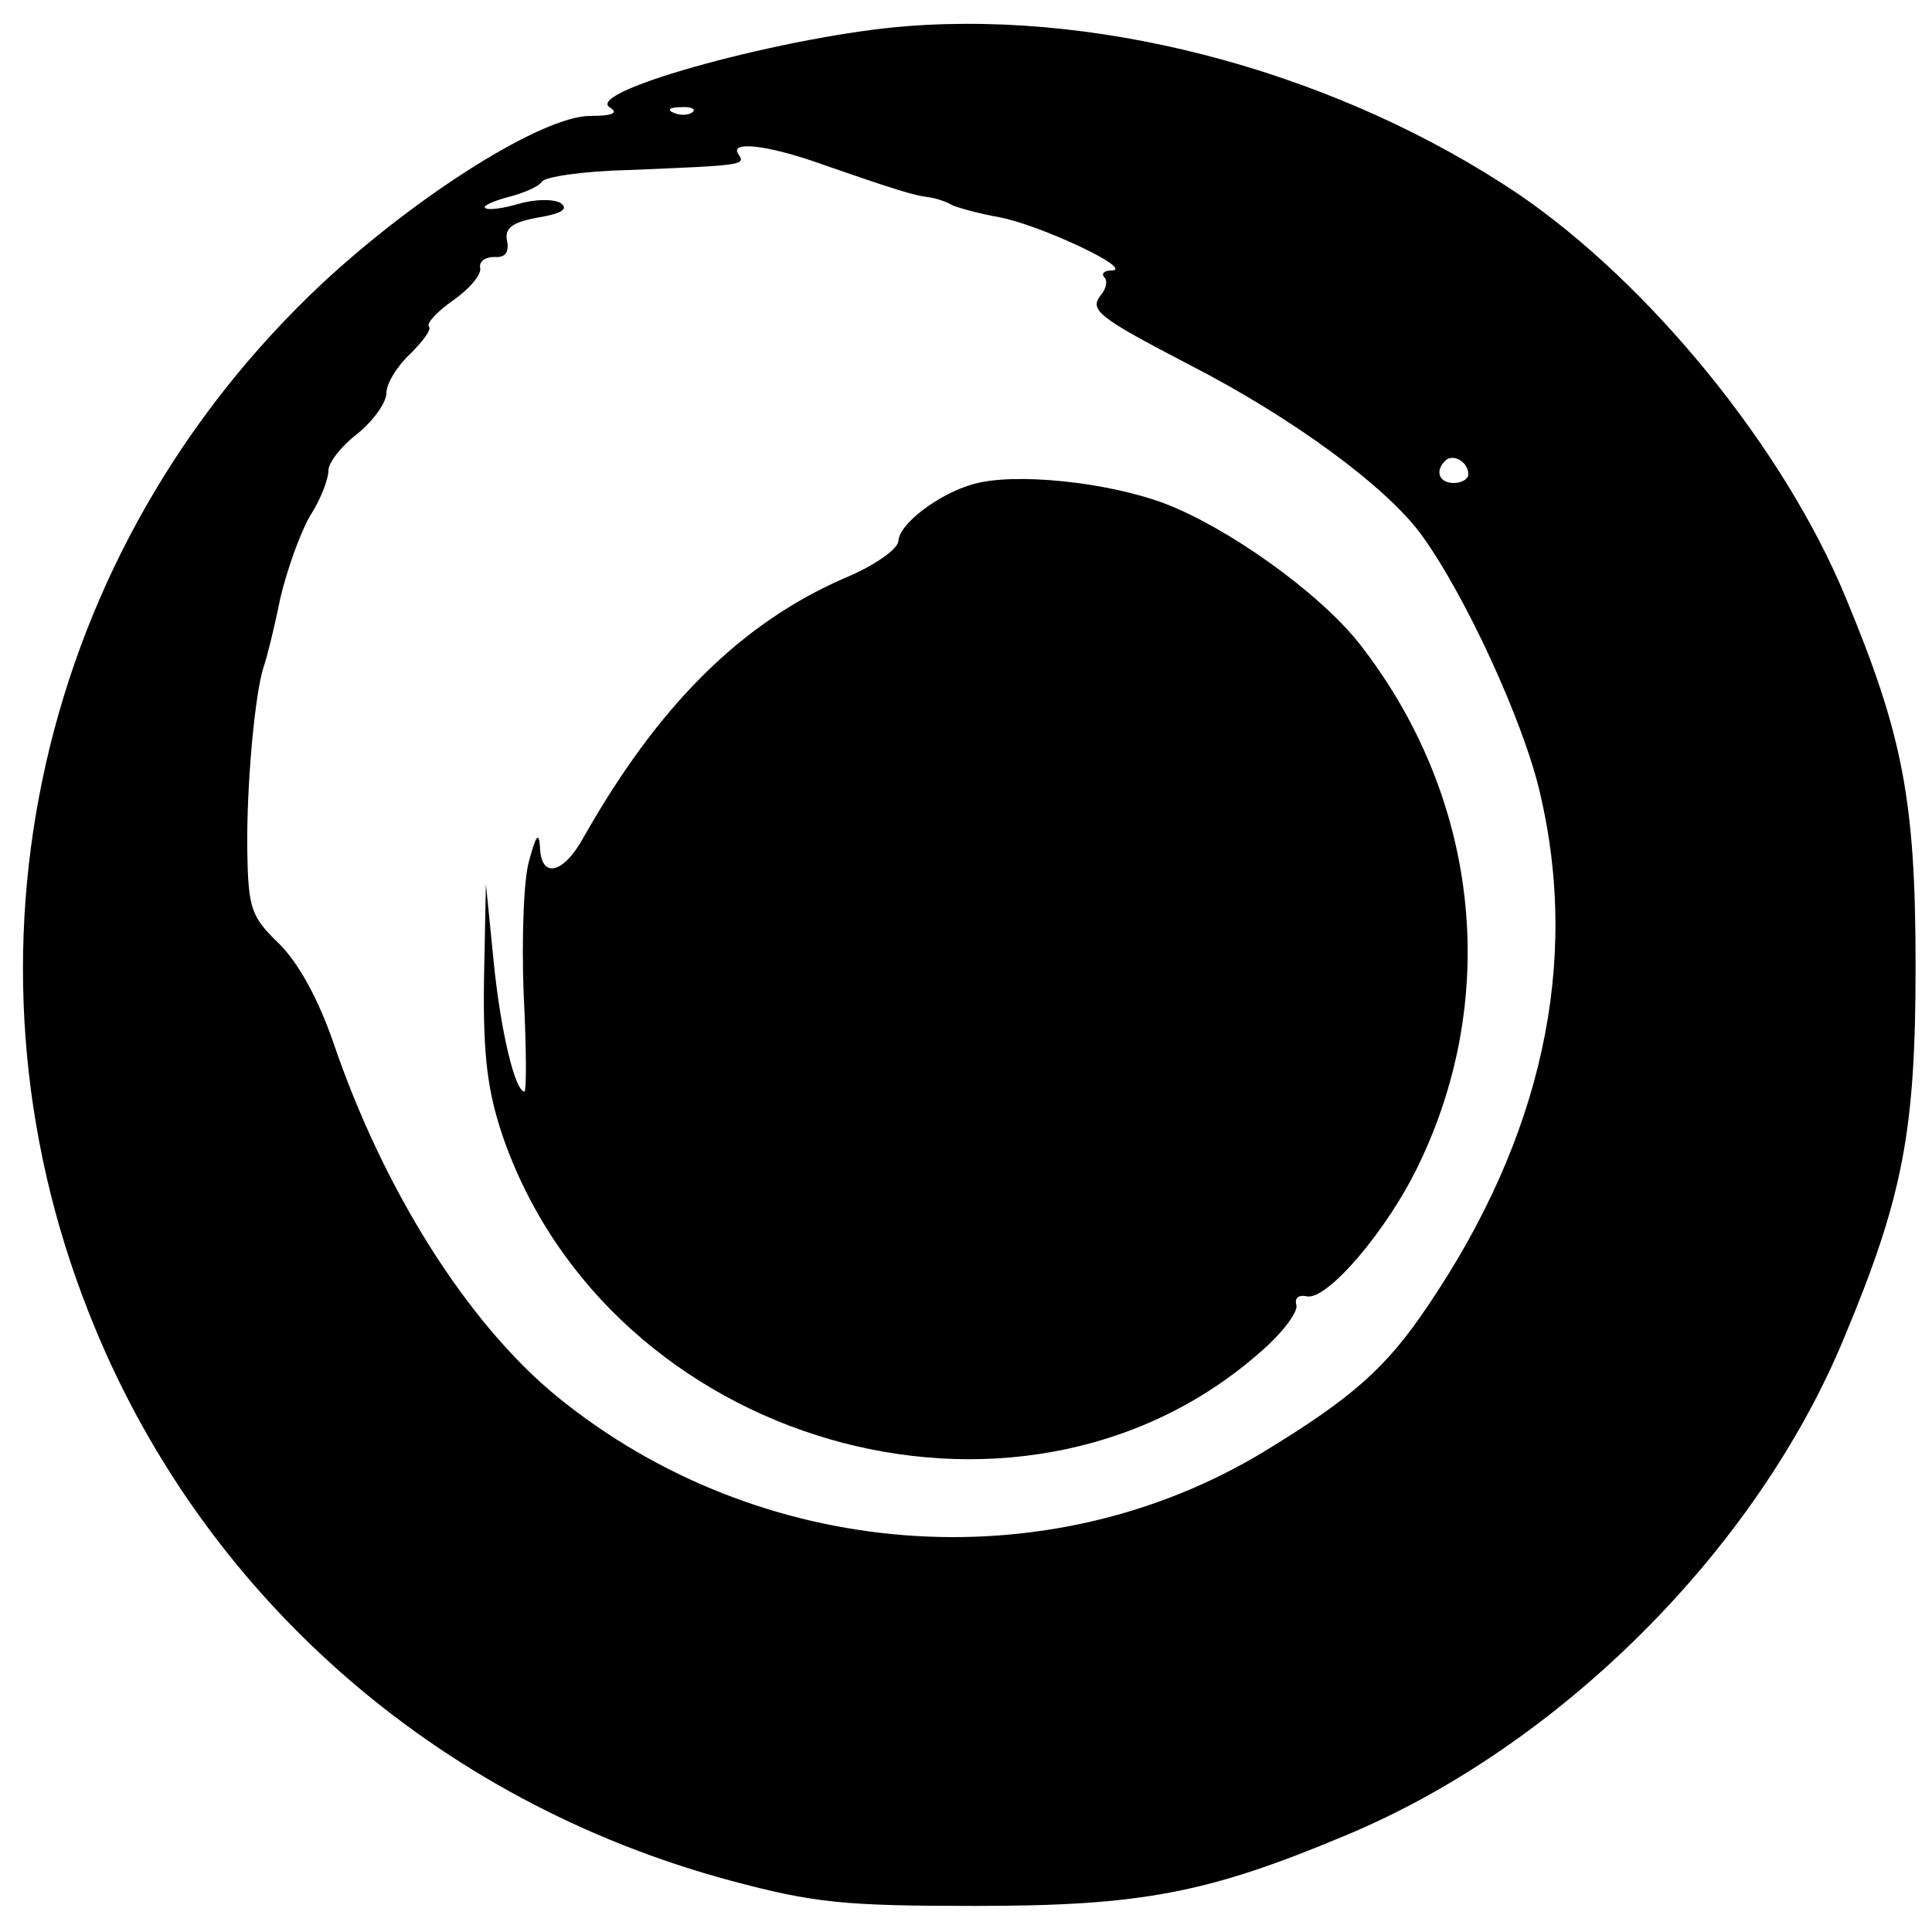 <?xml version="1.0" standalone="no"?>
<!DOCTYPE svg PUBLIC "-//W3C//DTD SVG 20010904//EN"
 "http://www.w3.org/TR/2001/REC-SVG-20010904/DTD/svg10.dtd">
<svg version="1.0" xmlns="http://www.w3.org/2000/svg"
 width="200pt" height="200pt" viewBox="0 0 200 200"
 preserveAspectRatio="xMidYMid meet">
<g transform="translate(0,200) scale(0.1,-0.1)"
fill="#000000" stroke="none">
<path d="M940 1973 c-121 -9 -335 -67 -309 -84 10 -6 3 -9 -20 -9 -49 0 -178
-81 -277 -173 -294 -275 -389 -695 -242 -1066 114 -290 359 -506 665 -588 86
-23 117 -26 253 -26 171 0 240 13 383 73 221 92 425 295 516 515 61 146 74
214 74 385 0 171 -13 239 -73 383 -64 154 -202 323 -338 416 -183 123 -423
190 -632 174z m-223 -89 c-3 -3 -12 -4 -19 -1 -8 3 -5 6 6 6 11 1 17 -2 13 -5z
m131 -53 c83 -29 98 -33 112 -35 9 -1 20 -5 25 -8 6 -3 28 -9 50 -13 42 -8
140 -54 116 -55 -8 0 -11 -3 -8 -7 4 -3 2 -12 -3 -18 -13 -16 -4 -23 92 -73
107 -55 203 -126 239 -175 46 -63 106 -194 123 -267 42 -177 2 -358 -116 -532
-43 -64 -78 -95 -170 -151 -225 -136 -522 -113 -731 57 -93 76 -180 214 -232
367 -16 46 -36 82 -56 102 -29 28 -32 36 -33 96 -1 68 8 164 17 191 3 8 11 40
17 70 7 30 21 69 31 86 11 17 19 38 19 47 0 8 13 25 30 38 16 13 30 32 30 42
0 10 11 28 25 41 13 13 22 25 19 28 -3 3 9 16 25 27 17 12 30 27 28 34 -1 7 6
11 15 11 11 -1 15 5 13 16 -3 14 5 20 33 25 24 4 31 9 22 15 -7 4 -26 4 -43
-1 -17 -5 -33 -7 -35 -4 -2 2 9 7 24 11 16 4 32 11 35 16 3 5 44 11 90 12 121
5 121 5 113 17 -8 13 30 9 84 -10z m672 -322 c0 -5 -7 -9 -15 -9 -15 0 -20 12
-9 23 8 8 24 -1 24 -14z"/>
<path d="M1008 1499 c-36 -10 -77 -41 -78 -59 0 -8 -25 -26 -57 -39 -107 -47
-192 -132 -269 -268 -21 -38 -44 -43 -45 -10 -1 16 -4 13 -11 -13 -6 -19 -8
-81 -6 -137 3 -57 3 -103 1 -103 -10 0 -25 64 -32 135 l-8 80 -2 -101 c-1 -78
4 -114 19 -159 110 -321 533 -443 782 -227 25 21 42 44 40 51 -2 7 2 11 11 9
21 -4 83 68 116 137 85 177 61 382 -62 539 -42 53 -136 120 -202 145 -59 22
-154 32 -197 20z"/>
</g>
</svg>

